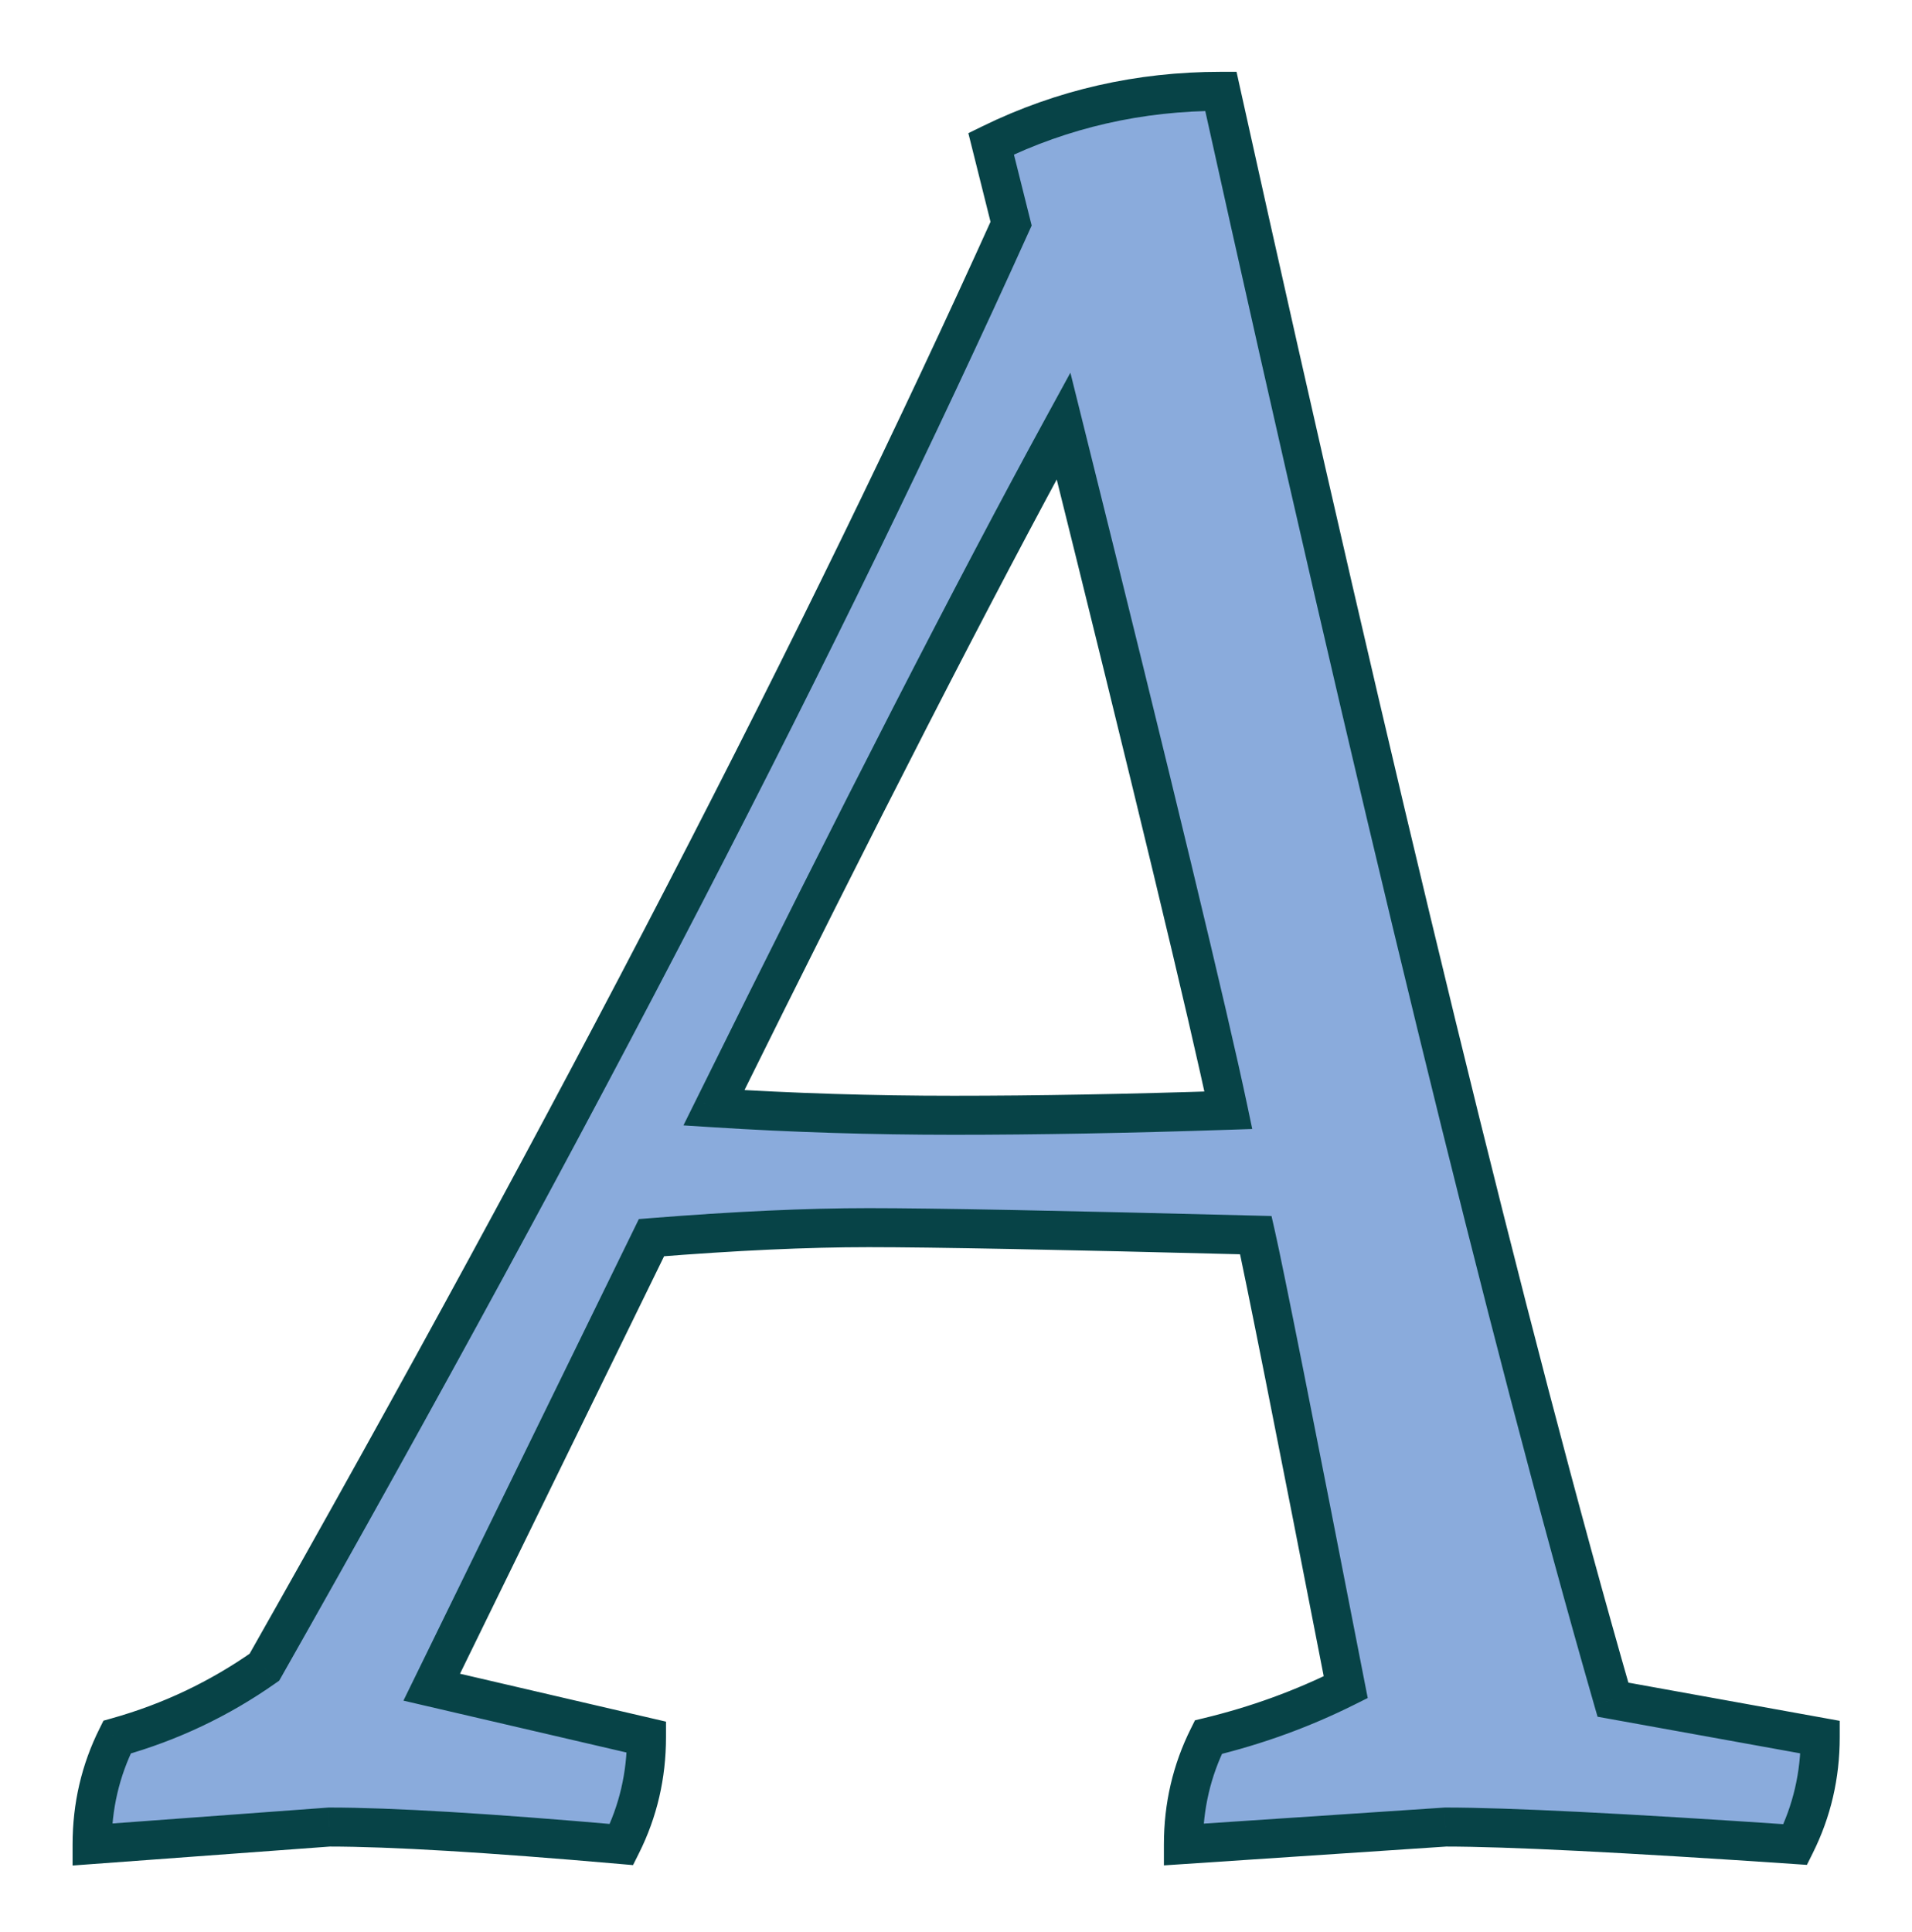 <svg width="98" height="99" viewBox="0 0 98 99" fill="none" xmlns="http://www.w3.org/2000/svg">
<g filter="url(#filter0_d_1_3)">
<path d="M93.296 85.032C93.296 86.995 92.869 88.829 92.016 90.536C83.227 89.939 77.253 89.64 74.096 89.64L60.656 90.536C60.656 88.573 61.083 86.739 61.936 85.032C64.411 84.435 66.757 83.581 68.976 82.472C66.331 68.904 64.795 61.181 64.368 59.304C54.384 59.048 47.771 58.92 44.528 58.92C41.371 58.92 37.659 59.091 33.392 59.432L22.128 82.472L33.136 85.032C33.136 86.995 32.709 88.829 31.856 90.536C25.029 89.939 20.037 89.64 16.88 89.64L4.72 90.536C4.72 88.573 5.147 86.739 6 85.032C8.731 84.264 11.248 83.069 13.552 81.448C29.509 53.288 42.267 28.627 51.824 7.464L50.8 3.368C54.469 1.576 58.395 0.68 62.576 0.68C70.597 36.947 77.296 64.424 82.672 83.112L93.296 85.032ZM36.592 52.776C40.603 53.032 44.699 53.16 48.88 53.16C53.147 53.16 57.84 53.075 62.96 52.904C61.936 48.04 59.12 36.349 54.512 17.832C49.989 26.109 44.016 37.757 36.592 52.776Z" fill="#8AABDC"/>
<path d="M93.296 85.032H94.296V84.197L93.474 84.048L93.296 85.032ZM92.016 90.536L91.948 91.534L92.613 91.579L92.91 90.983L92.016 90.536ZM74.096 89.64V88.64H74.063L74.029 88.642L74.096 89.64ZM60.656 90.536H59.656V91.605L60.722 91.534L60.656 90.536ZM61.936 85.032L61.701 84.06L61.249 84.169L61.042 84.585L61.936 85.032ZM68.976 82.472L69.423 83.366L70.103 83.027L69.957 82.281L68.976 82.472ZM64.368 59.304L65.343 59.082L65.171 58.324L64.394 58.304L64.368 59.304ZM33.392 59.432L33.312 58.435L32.744 58.481L32.494 58.993L33.392 59.432ZM22.128 82.472L21.23 82.033L20.678 83.161L21.901 83.446L22.128 82.472ZM33.136 85.032H34.136V84.238L33.362 84.058L33.136 85.032ZM31.856 90.536L31.769 91.532L32.446 91.591L32.75 90.983L31.856 90.536ZM16.88 89.64V88.64H16.843L16.806 88.643L16.88 89.64ZM4.72 90.536H3.72V91.612L4.793 91.533L4.72 90.536ZM6 85.032L5.729 84.069L5.303 84.189L5.106 84.585L6 85.032ZM13.552 81.448L14.127 82.266L14.311 82.136L14.422 81.941L13.552 81.448ZM51.824 7.464L52.735 7.876L52.879 7.559L52.794 7.221L51.824 7.464ZM50.8 3.368L50.361 2.469L49.633 2.825L49.83 3.611L50.8 3.368ZM62.576 0.68L63.552 0.464L63.379 -0.32H62.576V0.68ZM82.672 83.112L81.711 83.388L81.883 83.986L82.494 84.096L82.672 83.112ZM36.592 52.776L35.696 52.333L35.03 53.678L36.528 53.774L36.592 52.776ZM62.96 52.904L62.993 53.903L64.184 53.864L63.939 52.698L62.96 52.904ZM54.512 17.832L55.482 17.59L54.863 15.103L53.635 17.352L54.512 17.832ZM92.296 85.032C92.296 86.844 91.903 88.525 91.122 90.089L92.91 90.983C93.835 89.134 94.296 87.145 94.296 85.032H92.296ZM92.084 89.538C83.298 88.941 77.292 88.64 74.096 88.64V90.64C77.214 90.64 83.155 90.936 91.948 91.534L92.084 89.538ZM74.029 88.642L60.59 89.538L60.722 91.534L74.162 90.638L74.029 88.642ZM61.656 90.536C61.656 88.724 62.048 87.043 62.83 85.479L61.042 84.585C60.117 86.434 59.656 88.423 59.656 90.536H61.656ZM62.171 86.004C64.717 85.389 67.135 84.51 69.423 83.366L68.529 81.578C66.38 82.652 64.104 83.48 61.701 84.06L62.171 86.004ZM69.957 82.281C67.314 68.724 65.774 60.979 65.343 59.082L63.393 59.526C63.815 61.383 65.347 69.084 67.995 82.663L69.957 82.281ZM64.394 58.304C54.412 58.048 47.786 57.92 44.528 57.92V59.92C47.756 59.92 54.356 60.048 64.342 60.304L64.394 58.304ZM44.528 57.92C41.337 57.92 37.597 58.092 33.312 58.435L33.472 60.429C37.721 60.089 41.405 59.92 44.528 59.92V57.92ZM32.494 58.993L21.23 82.033L23.026 82.911L34.29 59.871L32.494 58.993ZM21.901 83.446L32.91 86.006L33.362 84.058L22.355 81.498L21.901 83.446ZM32.136 85.032C32.136 86.844 31.744 88.525 30.962 90.089L32.75 90.983C33.675 89.134 34.136 87.145 34.136 85.032H32.136ZM31.943 89.54C25.113 88.942 20.084 88.64 16.88 88.64V90.64C19.991 90.64 24.946 90.935 31.769 91.532L31.943 89.54ZM16.806 88.643L4.647 89.539L4.793 91.533L16.953 90.637L16.806 88.643ZM5.72 90.536C5.72 88.724 6.113 87.043 6.894 85.479L5.106 84.585C4.181 86.434 3.72 88.423 3.72 90.536H5.72ZM6.271 85.995C9.11 85.196 11.73 83.953 14.127 82.266L12.976 80.63C10.766 82.186 8.352 83.332 5.729 84.069L6.271 85.995ZM14.422 81.941C30.389 53.764 43.162 29.074 52.735 7.876L50.913 7.052C41.372 28.179 28.63 52.812 12.682 80.955L14.422 81.941ZM52.794 7.221L51.77 3.125L49.83 3.611L50.854 7.707L52.794 7.221ZM51.239 4.267C54.768 2.543 58.543 1.68 62.576 1.68V-0.32C58.246 -0.32 54.17 0.609 50.361 2.469L51.239 4.267ZM61.6 0.896C69.622 37.168 76.326 64.67 81.711 83.388L83.633 82.835C78.266 64.178 71.573 36.725 63.552 0.464L61.6 0.896ZM82.494 84.096L93.118 86.016L93.474 84.048L82.85 82.128L82.494 84.096ZM36.528 53.774C40.561 54.031 44.678 54.16 48.88 54.16V52.16C44.719 52.16 40.644 52.033 36.656 51.778L36.528 53.774ZM48.88 54.16C53.16 54.16 57.864 54.074 62.993 53.903L62.927 51.905C57.816 52.075 53.134 52.16 48.88 52.16V54.16ZM63.939 52.698C62.91 47.812 60.089 36.102 55.482 17.59L53.542 18.073C58.151 36.597 60.962 48.268 61.981 53.11L63.939 52.698ZM53.635 17.352C49.102 25.648 43.122 37.31 35.696 52.333L37.489 53.219C44.91 38.205 50.877 26.571 55.39 18.311L53.635 17.352Z" fill="#074347"/>
</g>
<defs>
<filter id="filter0_d_1_3" x="0.72" y="0.68" width="96.576" height="97.856" filterUnits="userSpaceOnUse" color-interpolation-filters="sRGB">
<feFlood flood-opacity="0" result="BackgroundImageFix"/>
<feColorMatrix in="SourceAlpha" type="matrix" values="0 0 0 0 0 0 0 0 0 0 0 0 0 0 0 0 0 0 127 0" result="hardAlpha"/>
<feOffset dy="4"/>
<feGaussianBlur stdDeviation="2"/>
<feComposite in2="hardAlpha" operator="out"/>
<feColorMatrix type="matrix" values="0 0 0 0 0 0 0 0 0 0 0 0 0 0 0 0 0 0 0.25 0"/>
<feBlend mode="normal" in2="BackgroundImageFix" result="effect1_dropShadow_1_3"/>
<feBlend mode="normal" in="SourceGraphic" in2="effect1_dropShadow_1_3" result="shape"/>
</filter>
</defs>
</svg>
